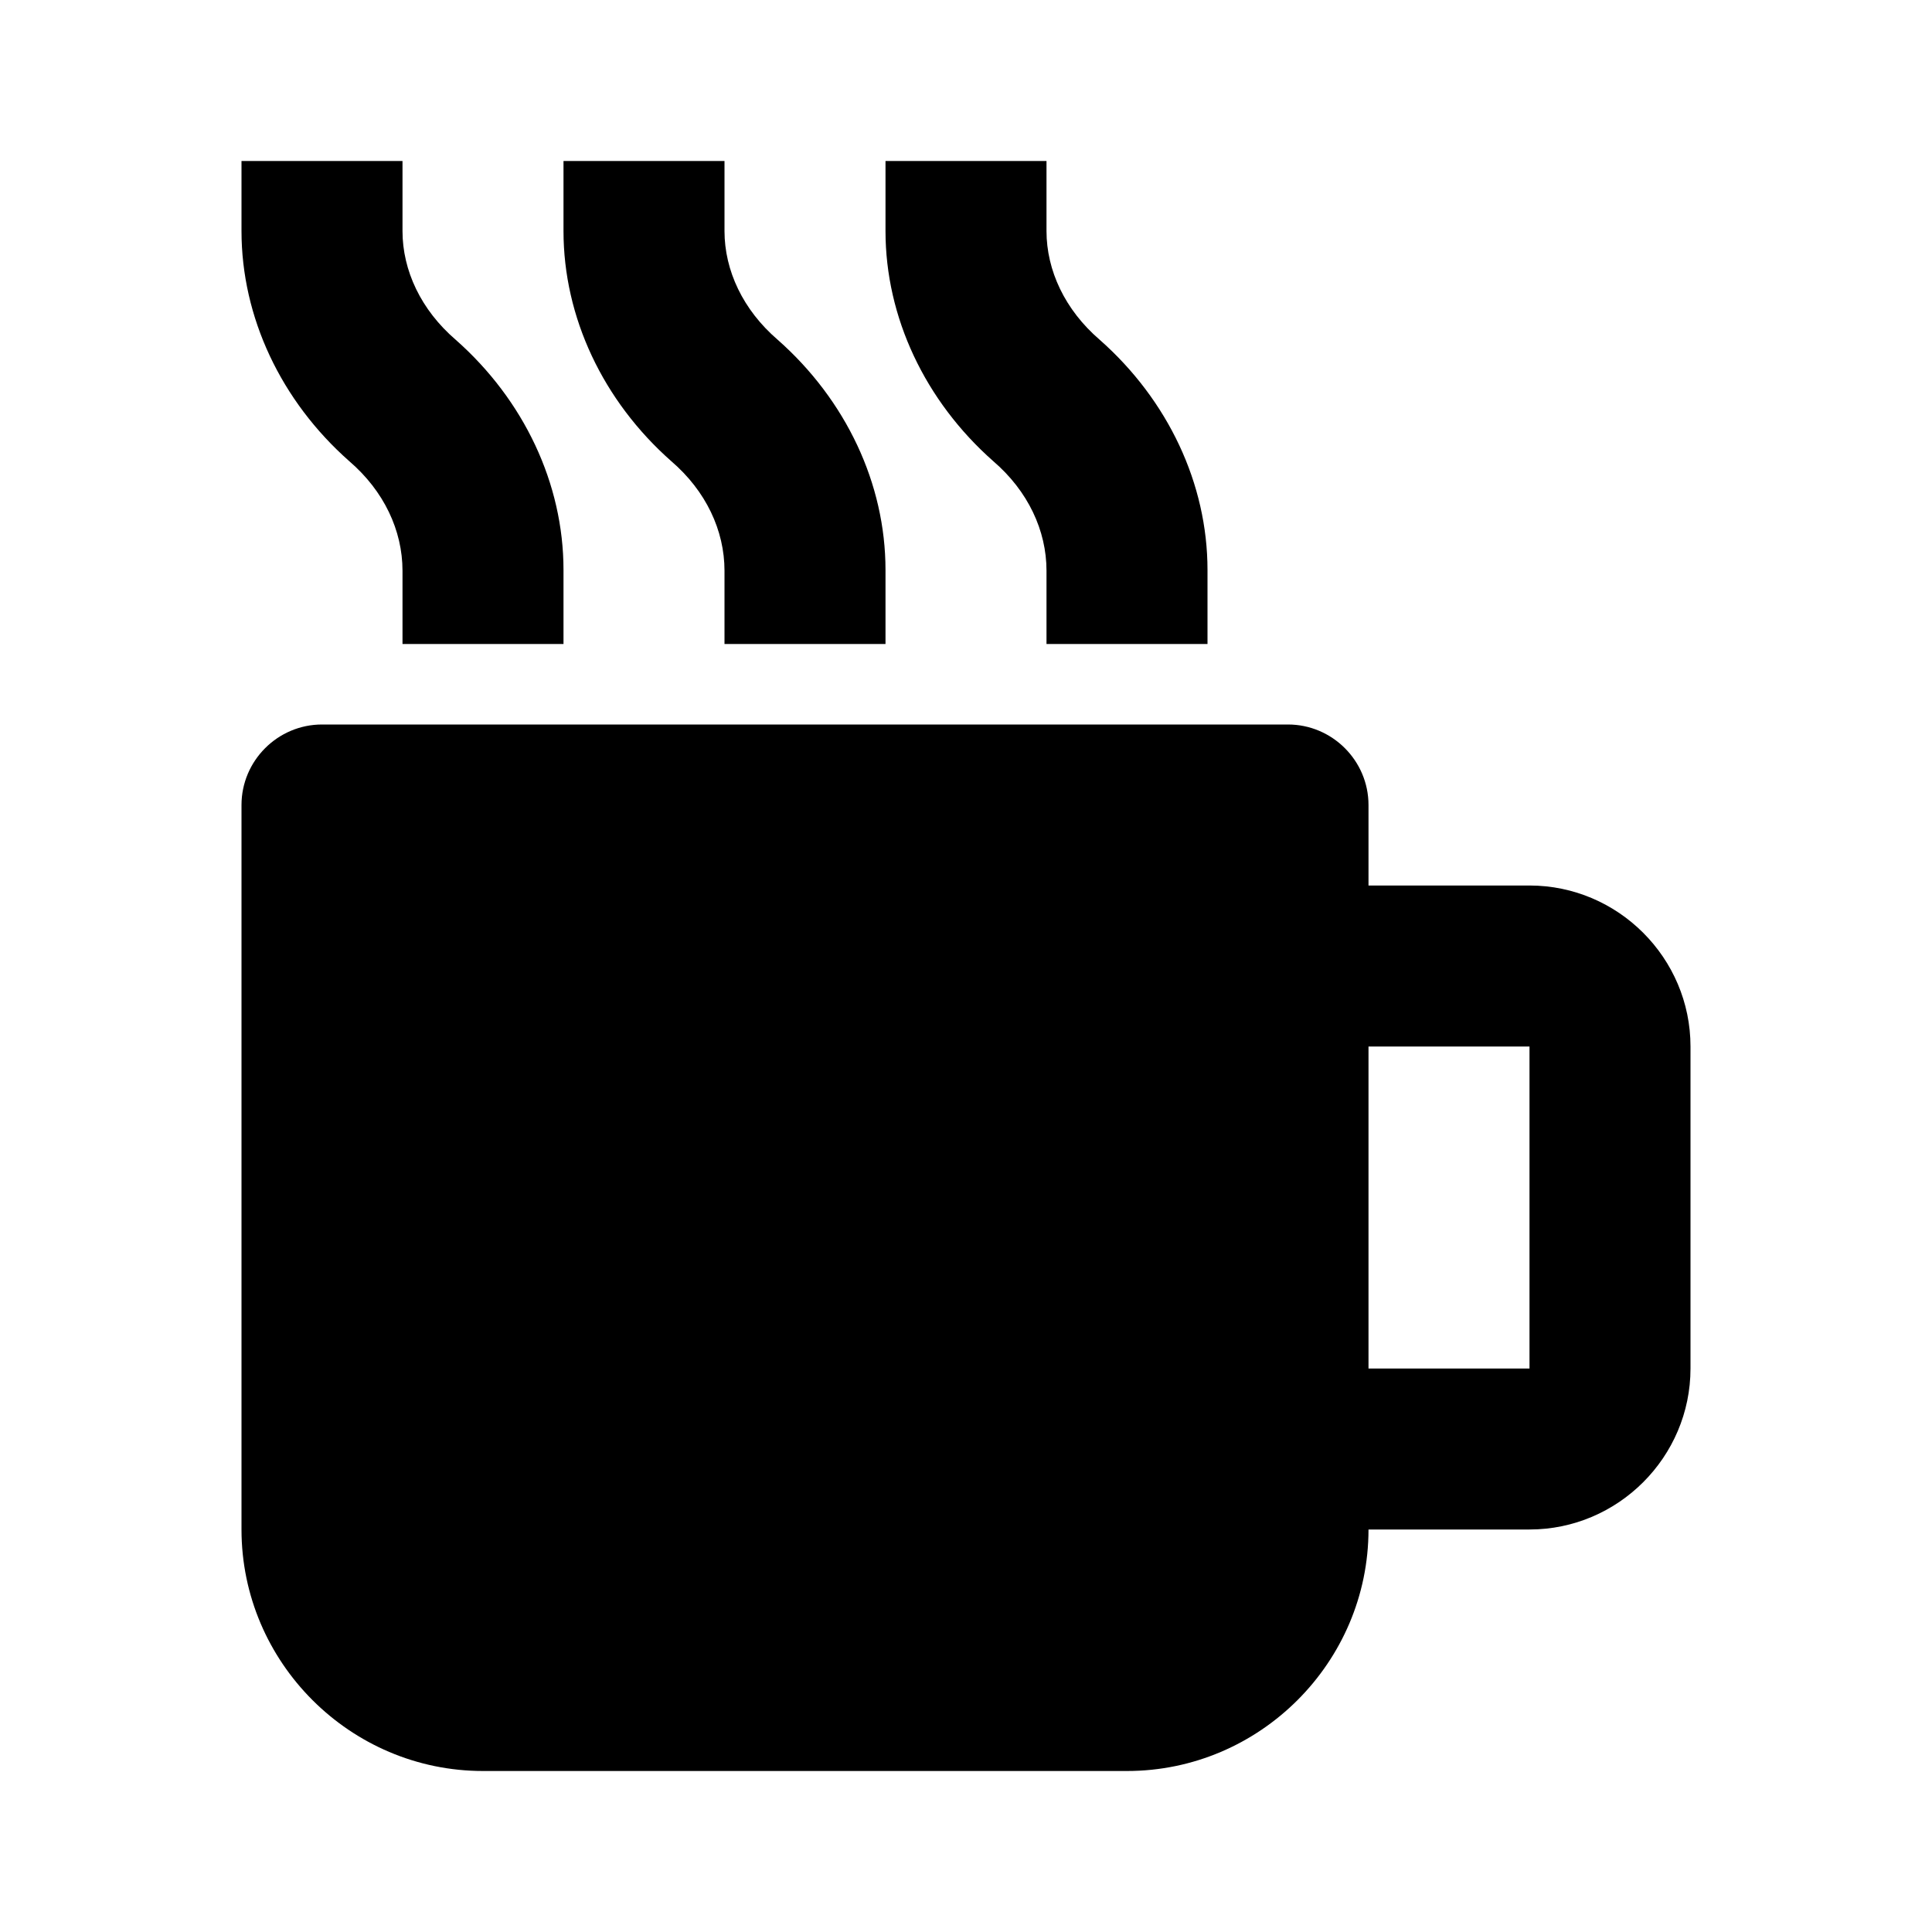 <svg xmlns="http://www.w3.org/2000/svg" width="24" height="24"><!--Boxicons v3.0 https://boxicons.com | License  https://docs.boxicons.com/free--><path d="M5 7.08V8h2v-.92c0-1.07-.49-2.11-1.34-2.86C5.23 3.85 5 3.36 5 2.87V2H3v.87c0 1.07.49 2.11 1.34 2.86.43.37.66.86.66 1.36Zm4 0V8h2v-.92c0-1.07-.49-2.11-1.34-2.86C9.23 3.85 9 3.36 9 2.87V2H7v.87c0 1.07.49 2.11 1.34 2.86.43.37.66.86.66 1.36Zm4 0V8h2v-.92c0-1.07-.49-2.11-1.34-2.86-.43-.37-.66-.86-.66-1.35V2h-2v.87c0 1.07.49 2.11 1.34 2.86.43.37.66.86.66 1.36ZM6 22h8c1.65 0 3-1.35 3-3h2c1.1 0 2-.9 2-2v-4c0-1.1-.9-2-2-2h-2v-1c0-.55-.45-1-1-1H4c-.55 0-1 .45-1 1v9c0 1.65 1.35 3 3 3m13-9v4h-2v-4z"/></svg>